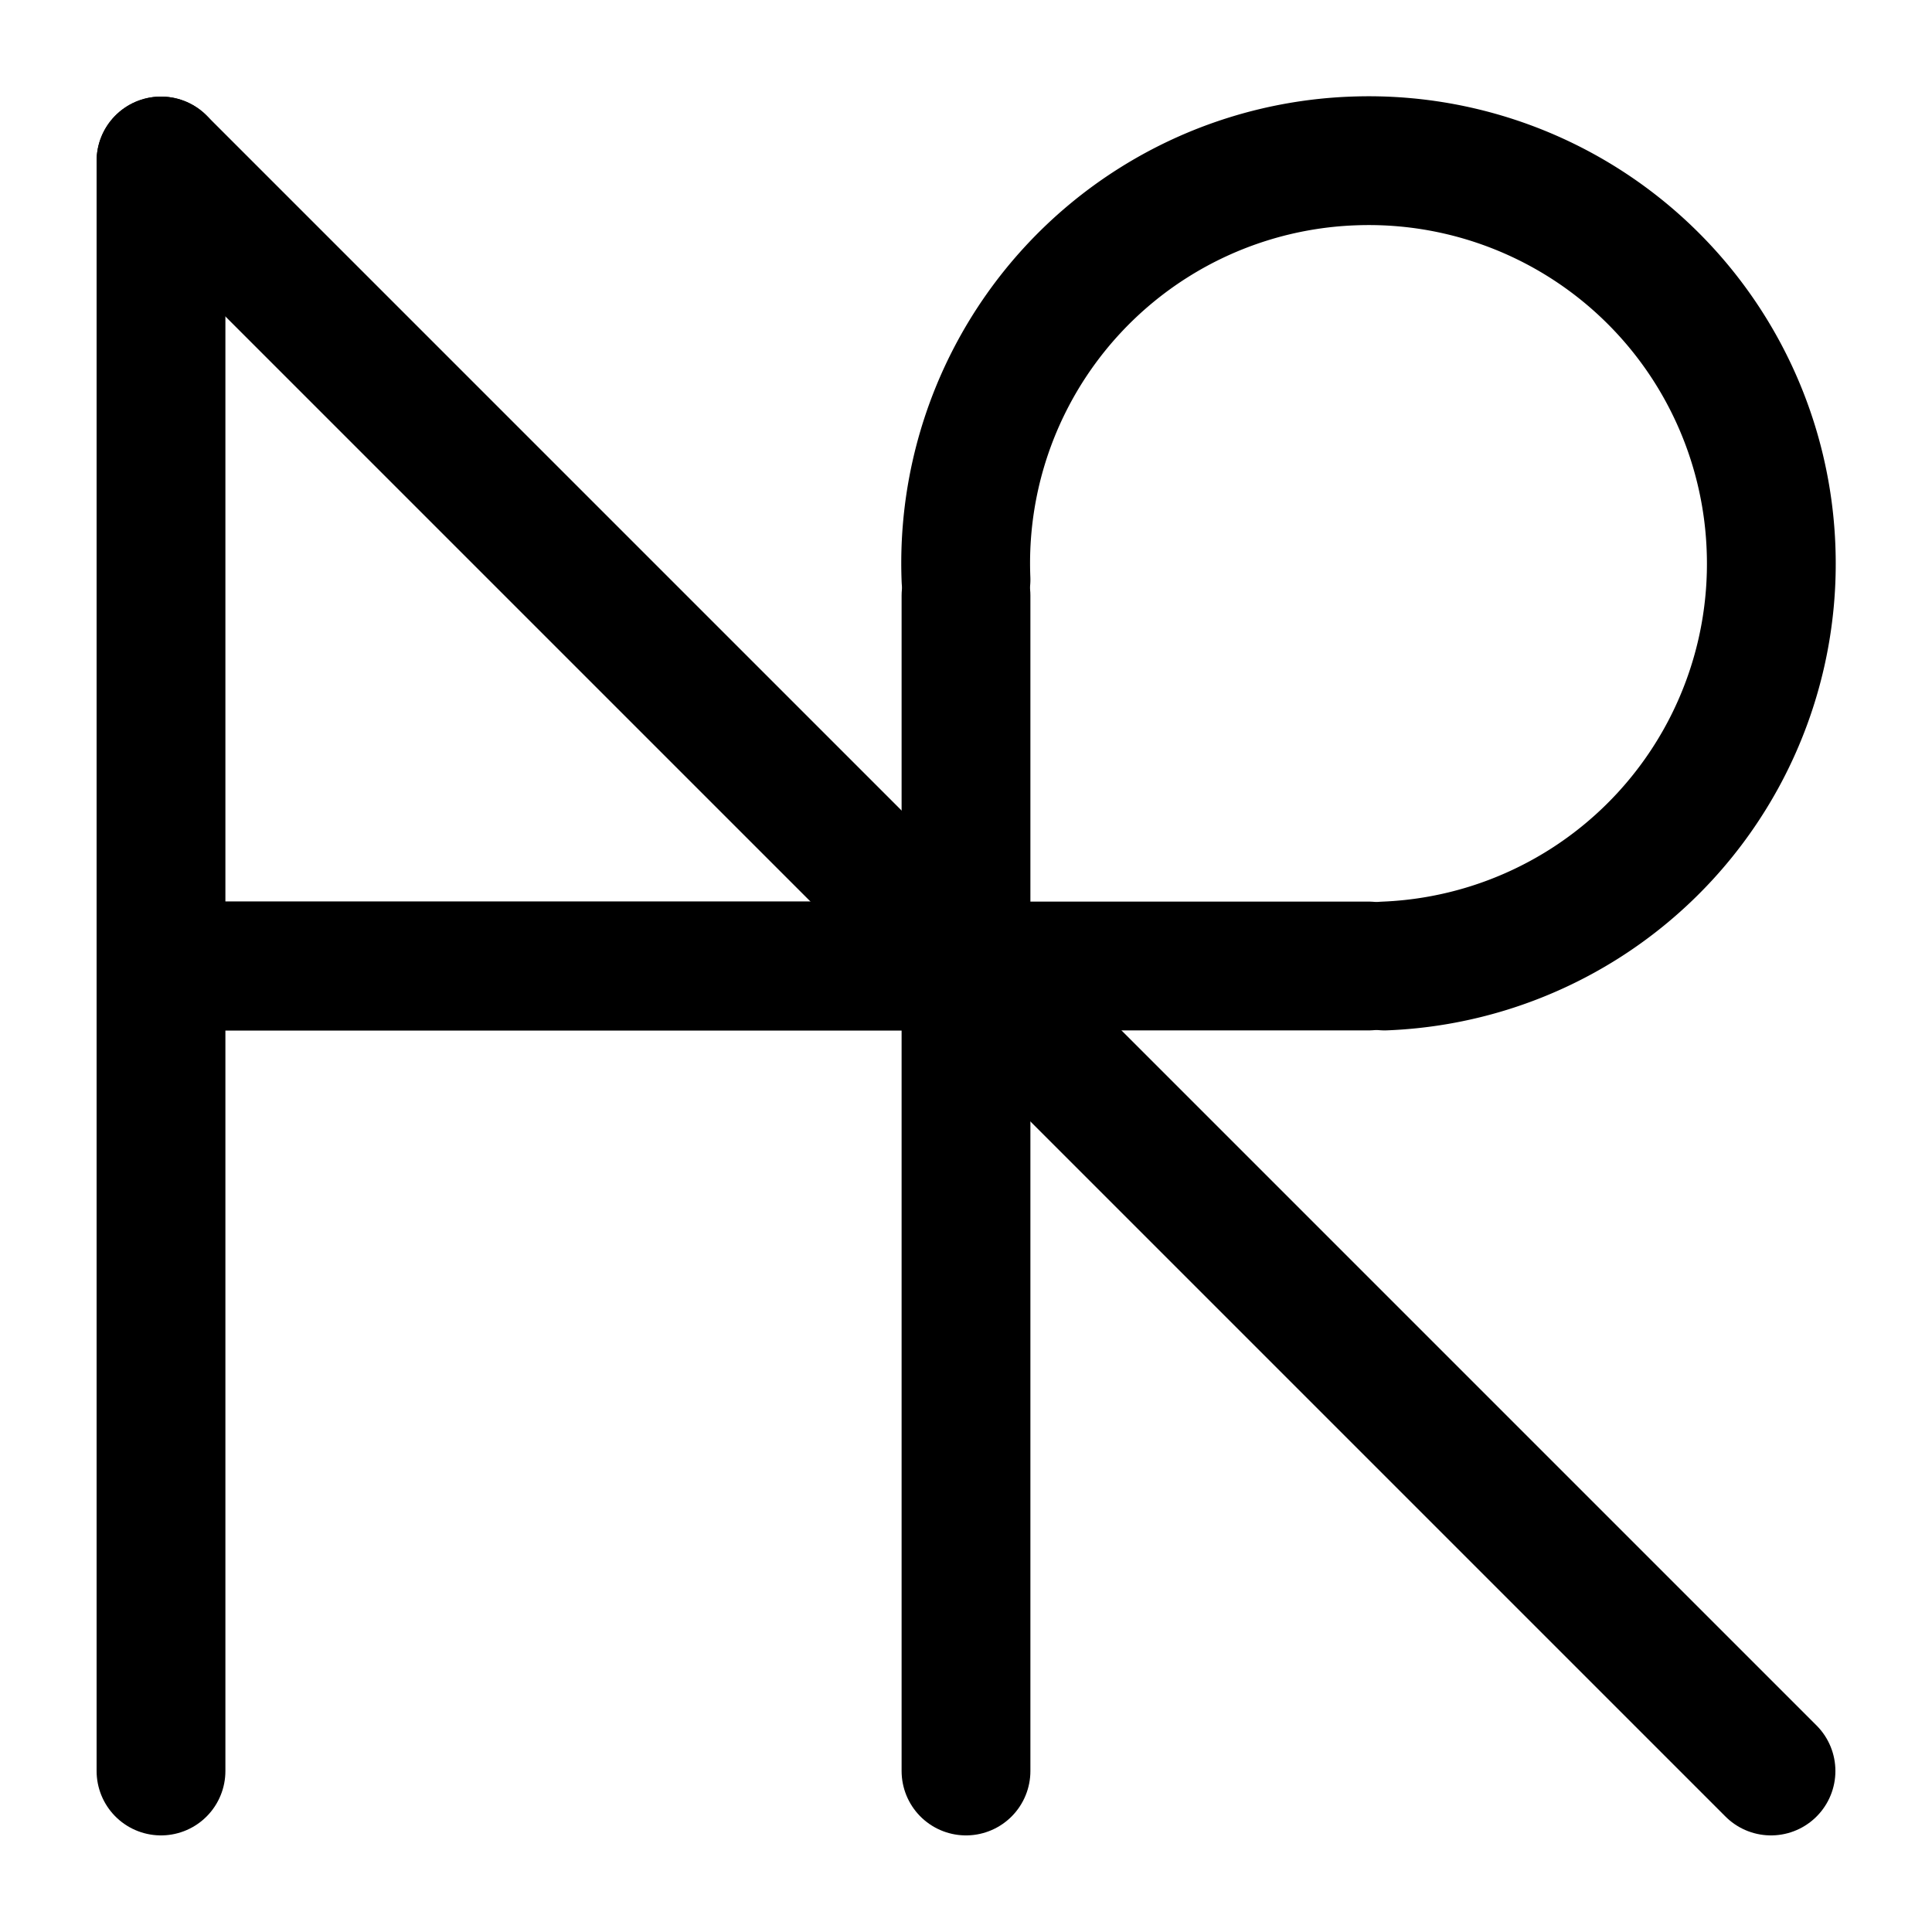 <?xml version="1.0" encoding="UTF-8" standalone="no"?>
<svg width="120" height="120" version="1.1" xmlns="http://www.w3.org/2000/svg">
   <style>
      svg {
         background-color: #1c1c1c;
      }

      line,
      path {
         stroke-width: 0.5em;
         stroke: hsl(105, 100%, 45%);
         stroke-linecap: round;
      }

      path {
         fill: none;
      }
   </style>
   <line x1="10" y1="10" x2="110" y2="110" />
   <line x1="10" y1="10" x2="10" y2="110" />
   <line x1="10" y1="60" x2="60" y2="60" />
   <line x1="10" y1="60" x2="85" y2="60" />
   <line x1="60" x2="60" y1="37" y2="110" />
   <path d="M 60 36
        A 25 25 0 0 1 84 10
          25 25 0 0 1 110 34
          25 25 0 0 1 86 60" />
</svg>